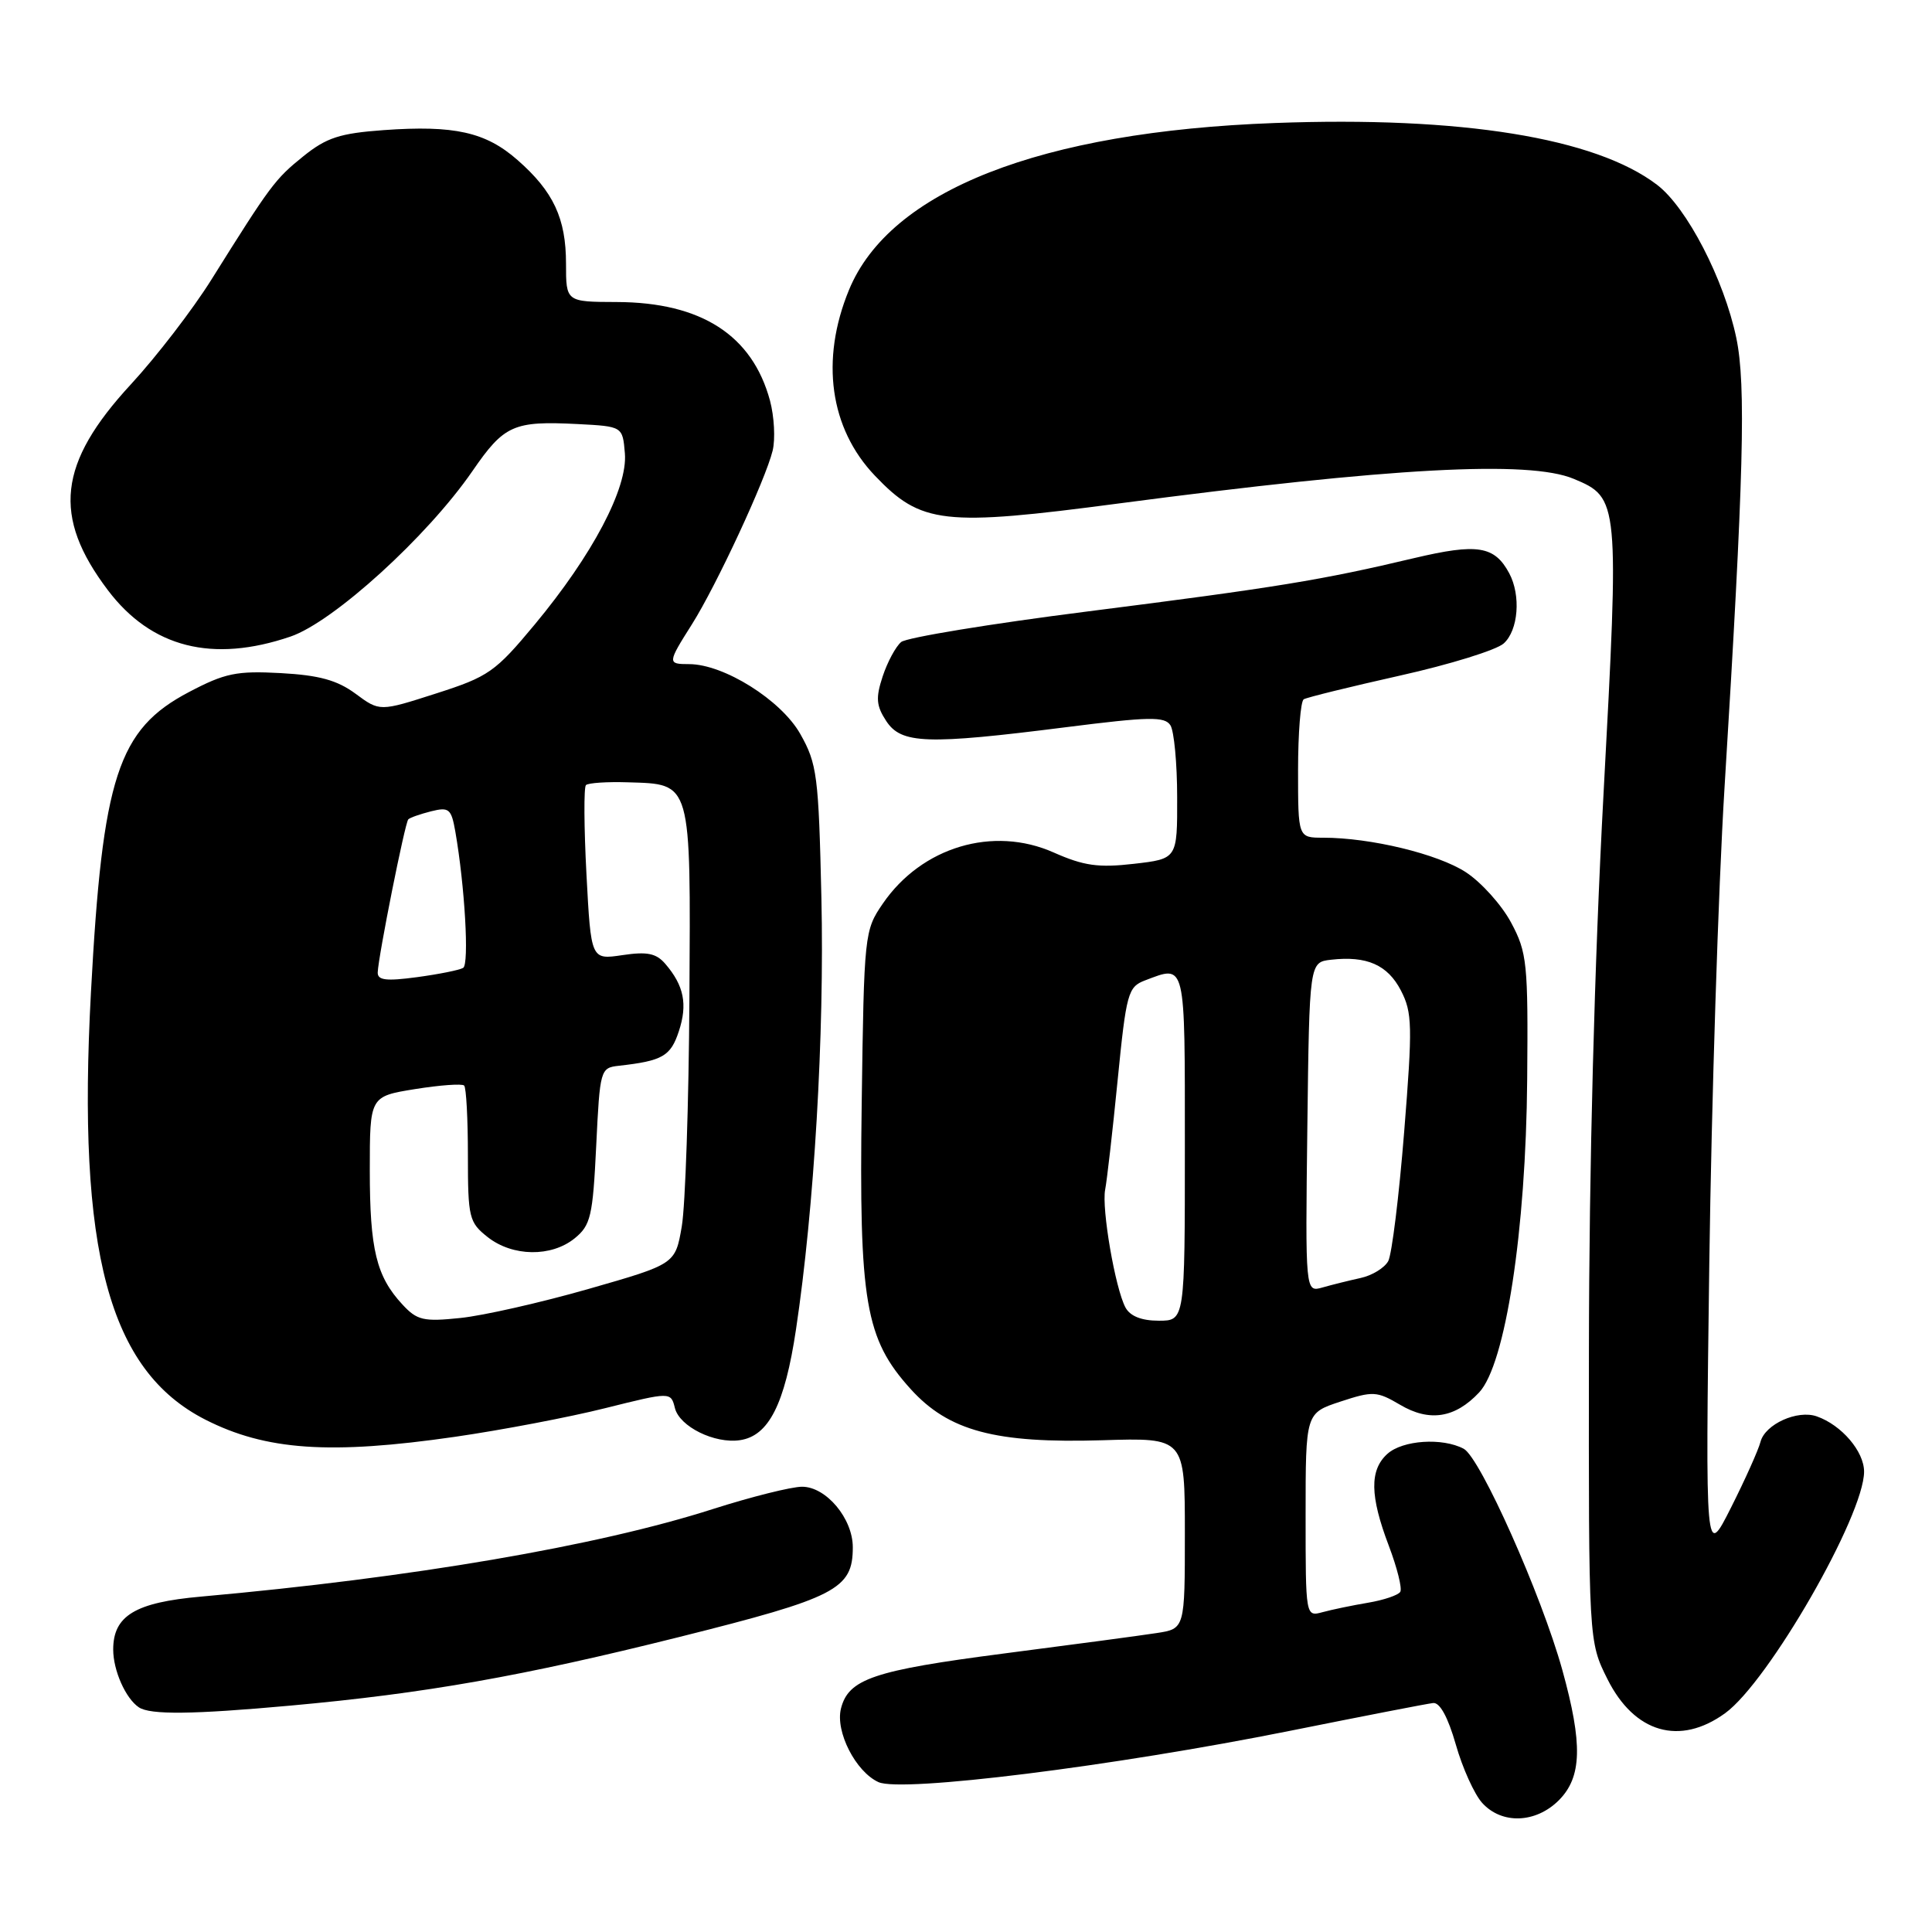 <?xml version="1.0" encoding="UTF-8" standalone="no"?>
<!DOCTYPE svg PUBLIC "-//W3C//DTD SVG 1.1//EN" "http://www.w3.org/Graphics/SVG/1.1/DTD/svg11.dtd" >
<svg xmlns="http://www.w3.org/2000/svg" xmlns:xlink="http://www.w3.org/1999/xlink" version="1.1" viewBox="0 0 256 256">
 <g >
 <path fill="currentColor"
d=" M 206.55 238.55 C 209.62 235.47 209.74 231.11 207.01 221.26 C 204.25 211.33 196.15 193.15 193.95 191.97 C 191.13 190.47 185.85 190.82 183.83 192.65 C 181.46 194.80 181.52 198.23 184.02 204.81 C 185.13 207.74 185.82 210.49 185.54 210.93 C 185.27 211.37 183.35 212.02 181.27 212.37 C 179.20 212.72 176.49 213.28 175.25 213.62 C 173.00 214.23 173.00 214.23 173.00 200.74 C 173.00 187.24 173.00 187.24 177.61 185.72 C 181.93 184.30 182.44 184.33 185.52 186.14 C 189.40 188.44 192.80 187.91 195.99 184.51 C 199.48 180.80 202.20 163.07 202.36 143.00 C 202.49 127.62 202.35 126.21 200.23 122.25 C 198.98 119.91 196.28 116.91 194.23 115.57 C 190.51 113.15 181.62 111.00 175.32 111.00 C 172.00 111.00 172.00 111.00 172.00 102.06 C 172.00 97.14 172.34 92.91 172.75 92.66 C 173.16 92.41 178.90 91.00 185.50 89.52 C 192.10 88.05 198.29 86.13 199.25 85.26 C 201.19 83.52 201.55 78.90 199.98 75.96 C 198.03 72.33 195.77 71.97 187.39 73.95 C 175.14 76.86 169.24 77.83 144.11 81.02 C 131.25 82.65 120.13 84.48 119.41 85.07 C 118.69 85.67 117.59 87.72 116.96 89.62 C 116.02 92.47 116.10 93.51 117.43 95.54 C 119.43 98.58 122.77 98.70 141.24 96.36 C 152.28 94.96 154.34 94.92 155.09 96.11 C 155.57 96.87 155.98 101.17 155.98 105.65 C 156.00 113.80 156.00 113.80 150.25 114.46 C 145.55 115.00 143.61 114.73 139.62 112.96 C 131.59 109.39 122.13 112.22 116.98 119.73 C 114.54 123.28 114.49 123.75 114.18 146.18 C 113.82 172.55 114.64 177.39 120.66 184.05 C 125.70 189.62 131.88 191.27 146.06 190.84 C 157.00 190.50 157.00 190.50 157.00 203.16 C 157.00 215.82 157.00 215.82 153.25 216.39 C 151.19 216.71 142.07 217.93 133.00 219.10 C 115.74 221.34 112.42 222.47 111.43 226.40 C 110.67 229.45 113.38 234.76 116.40 236.14 C 119.48 237.54 147.47 234.05 171.00 229.33 C 180.62 227.40 189.13 225.74 189.90 225.66 C 190.79 225.56 191.87 227.55 192.90 231.15 C 193.78 234.26 195.36 237.75 196.40 238.90 C 199.00 241.76 203.49 241.60 206.55 238.55 Z  M 228.60 227.00 C 234.35 222.82 247.00 200.82 247.00 195.00 C 247.00 192.32 244.02 188.83 240.74 187.68 C 238.18 186.77 233.89 188.71 233.28 191.04 C 232.99 192.15 231.22 196.09 229.36 199.78 C 225.97 206.50 225.97 206.50 226.49 167.50 C 226.78 146.05 227.69 117.70 228.50 104.50 C 231.06 63.08 231.37 51.00 230.07 44.78 C 228.44 37.00 223.52 27.50 219.57 24.49 C 211.41 18.26 193.62 15.38 168.90 16.30 C 137.84 17.44 117.90 25.26 112.49 38.43 C 108.68 47.69 109.95 56.76 115.92 63.02 C 122.06 69.46 124.96 69.79 148.33 66.70 C 184.40 61.95 202.58 60.96 208.53 63.45 C 214.54 65.96 214.57 66.28 212.47 105.30 C 211.27 127.51 210.56 154.71 210.54 179.00 C 210.50 217.50 210.50 217.50 213.00 222.50 C 216.57 229.63 222.58 231.37 228.60 227.00 Z  M 38.50 226.00 C 56.37 224.38 69.25 222.10 89.97 216.92 C 110.83 211.70 113.00 210.58 113.00 205.02 C 113.00 201.21 109.47 197.00 106.28 197.00 C 104.87 197.00 99.56 198.33 94.48 199.95 C 79.18 204.86 54.56 209.06 26.62 211.56 C 17.92 212.33 15.00 214.09 15.00 218.57 C 15.00 221.35 16.65 225.06 18.40 226.23 C 19.91 227.24 25.53 227.18 38.50 226.00 Z  M 60.32 190.38 C 66.47 189.49 75.41 187.79 80.19 186.59 C 88.89 184.42 88.89 184.42 89.43 186.58 C 90.05 189.04 94.70 191.33 98.05 190.83 C 101.86 190.27 103.99 186.07 105.47 176.18 C 107.89 160.09 109.25 137.02 108.84 118.97 C 108.47 102.75 108.27 101.20 106.04 97.25 C 103.50 92.76 95.91 88.00 91.30 88.00 C 88.42 88.00 88.43 87.87 91.68 82.73 C 94.91 77.62 101.44 63.57 102.38 59.71 C 102.75 58.18 102.59 55.20 102.03 53.09 C 99.69 44.42 92.92 40.06 81.75 40.02 C 75.00 40.00 75.00 40.00 75.00 34.95 C 75.00 28.94 73.34 25.38 68.57 21.20 C 64.36 17.50 60.20 16.57 50.85 17.24 C 45.04 17.66 43.27 18.23 40.19 20.71 C 36.43 23.74 35.87 24.50 28.00 37.07 C 25.52 41.03 20.73 47.26 17.35 50.92 C 7.69 61.38 6.90 68.43 14.30 78.21 C 20.06 85.82 28.16 87.87 38.49 84.35 C 44.18 82.41 56.63 71.09 62.60 62.42 C 66.81 56.30 68.04 55.76 76.54 56.19 C 82.50 56.50 82.50 56.50 82.80 60.07 C 83.19 64.66 78.52 73.52 70.87 82.73 C 65.62 89.05 64.74 89.66 57.78 91.89 C 50.31 94.29 50.31 94.29 47.11 91.92 C 44.68 90.13 42.30 89.47 37.21 89.19 C 31.35 88.87 29.81 89.19 25.04 91.70 C 15.63 96.64 13.58 102.92 12.05 131.50 C 10.20 165.82 14.42 181.58 27.19 188.10 C 35.22 192.19 43.73 192.78 60.32 190.38 Z  M 149.13 173.25 C 147.77 170.71 145.95 160.12 146.44 157.63 C 146.67 156.46 147.42 149.95 148.09 143.16 C 149.24 131.58 149.46 130.77 151.72 129.91 C 157.16 127.85 157.00 127.18 157.00 152.00 C 157.00 175.00 157.00 175.00 153.54 175.00 C 151.26 175.00 149.75 174.40 149.13 173.25 Z  M 173.23 149.37 C 173.50 127.50 173.50 127.50 176.37 127.17 C 181.11 126.63 183.87 127.85 185.63 131.25 C 187.14 134.17 187.18 135.94 186.06 149.97 C 185.38 158.49 184.43 166.20 183.95 167.10 C 183.46 168.00 181.82 169.01 180.29 169.34 C 178.75 169.68 176.48 170.24 175.23 170.60 C 172.96 171.24 172.96 171.24 173.23 149.37 Z  M 53.32 172.85 C 49.87 169.13 49.00 165.57 49.00 155.07 C 49.00 145.28 49.00 145.28 55.00 144.31 C 58.31 143.78 61.23 143.57 61.50 143.84 C 61.78 144.11 62.00 148.28 62.00 153.09 C 62.00 161.37 62.15 161.97 64.63 163.93 C 67.93 166.52 73.05 166.59 76.14 164.09 C 78.27 162.36 78.55 161.18 79.00 151.84 C 79.49 141.71 79.55 141.49 82.00 141.22 C 87.79 140.57 88.86 139.96 89.95 136.65 C 91.13 133.08 90.63 130.59 88.16 127.72 C 86.95 126.31 85.75 126.07 82.47 126.56 C 78.31 127.18 78.31 127.18 77.71 115.87 C 77.38 109.64 77.35 104.31 77.64 104.03 C 77.93 103.74 80.44 103.57 83.20 103.66 C 91.69 103.92 91.52 103.33 91.35 132.29 C 91.27 146.16 90.81 159.75 90.34 162.50 C 89.48 167.50 89.48 167.50 77.99 170.79 C 71.67 172.60 64.03 174.33 61.00 174.64 C 56.11 175.15 55.26 174.95 53.32 172.85 Z  M 50.05 128.84 C 50.14 126.65 53.66 109.01 54.10 108.57 C 54.32 108.34 55.68 107.87 57.13 107.50 C 59.50 106.91 59.80 107.17 60.33 110.17 C 61.59 117.39 62.19 127.77 61.37 128.25 C 60.89 128.54 58.14 129.09 55.25 129.48 C 51.16 130.03 50.01 129.89 50.05 128.84 Z "/>
</g>
</svg>